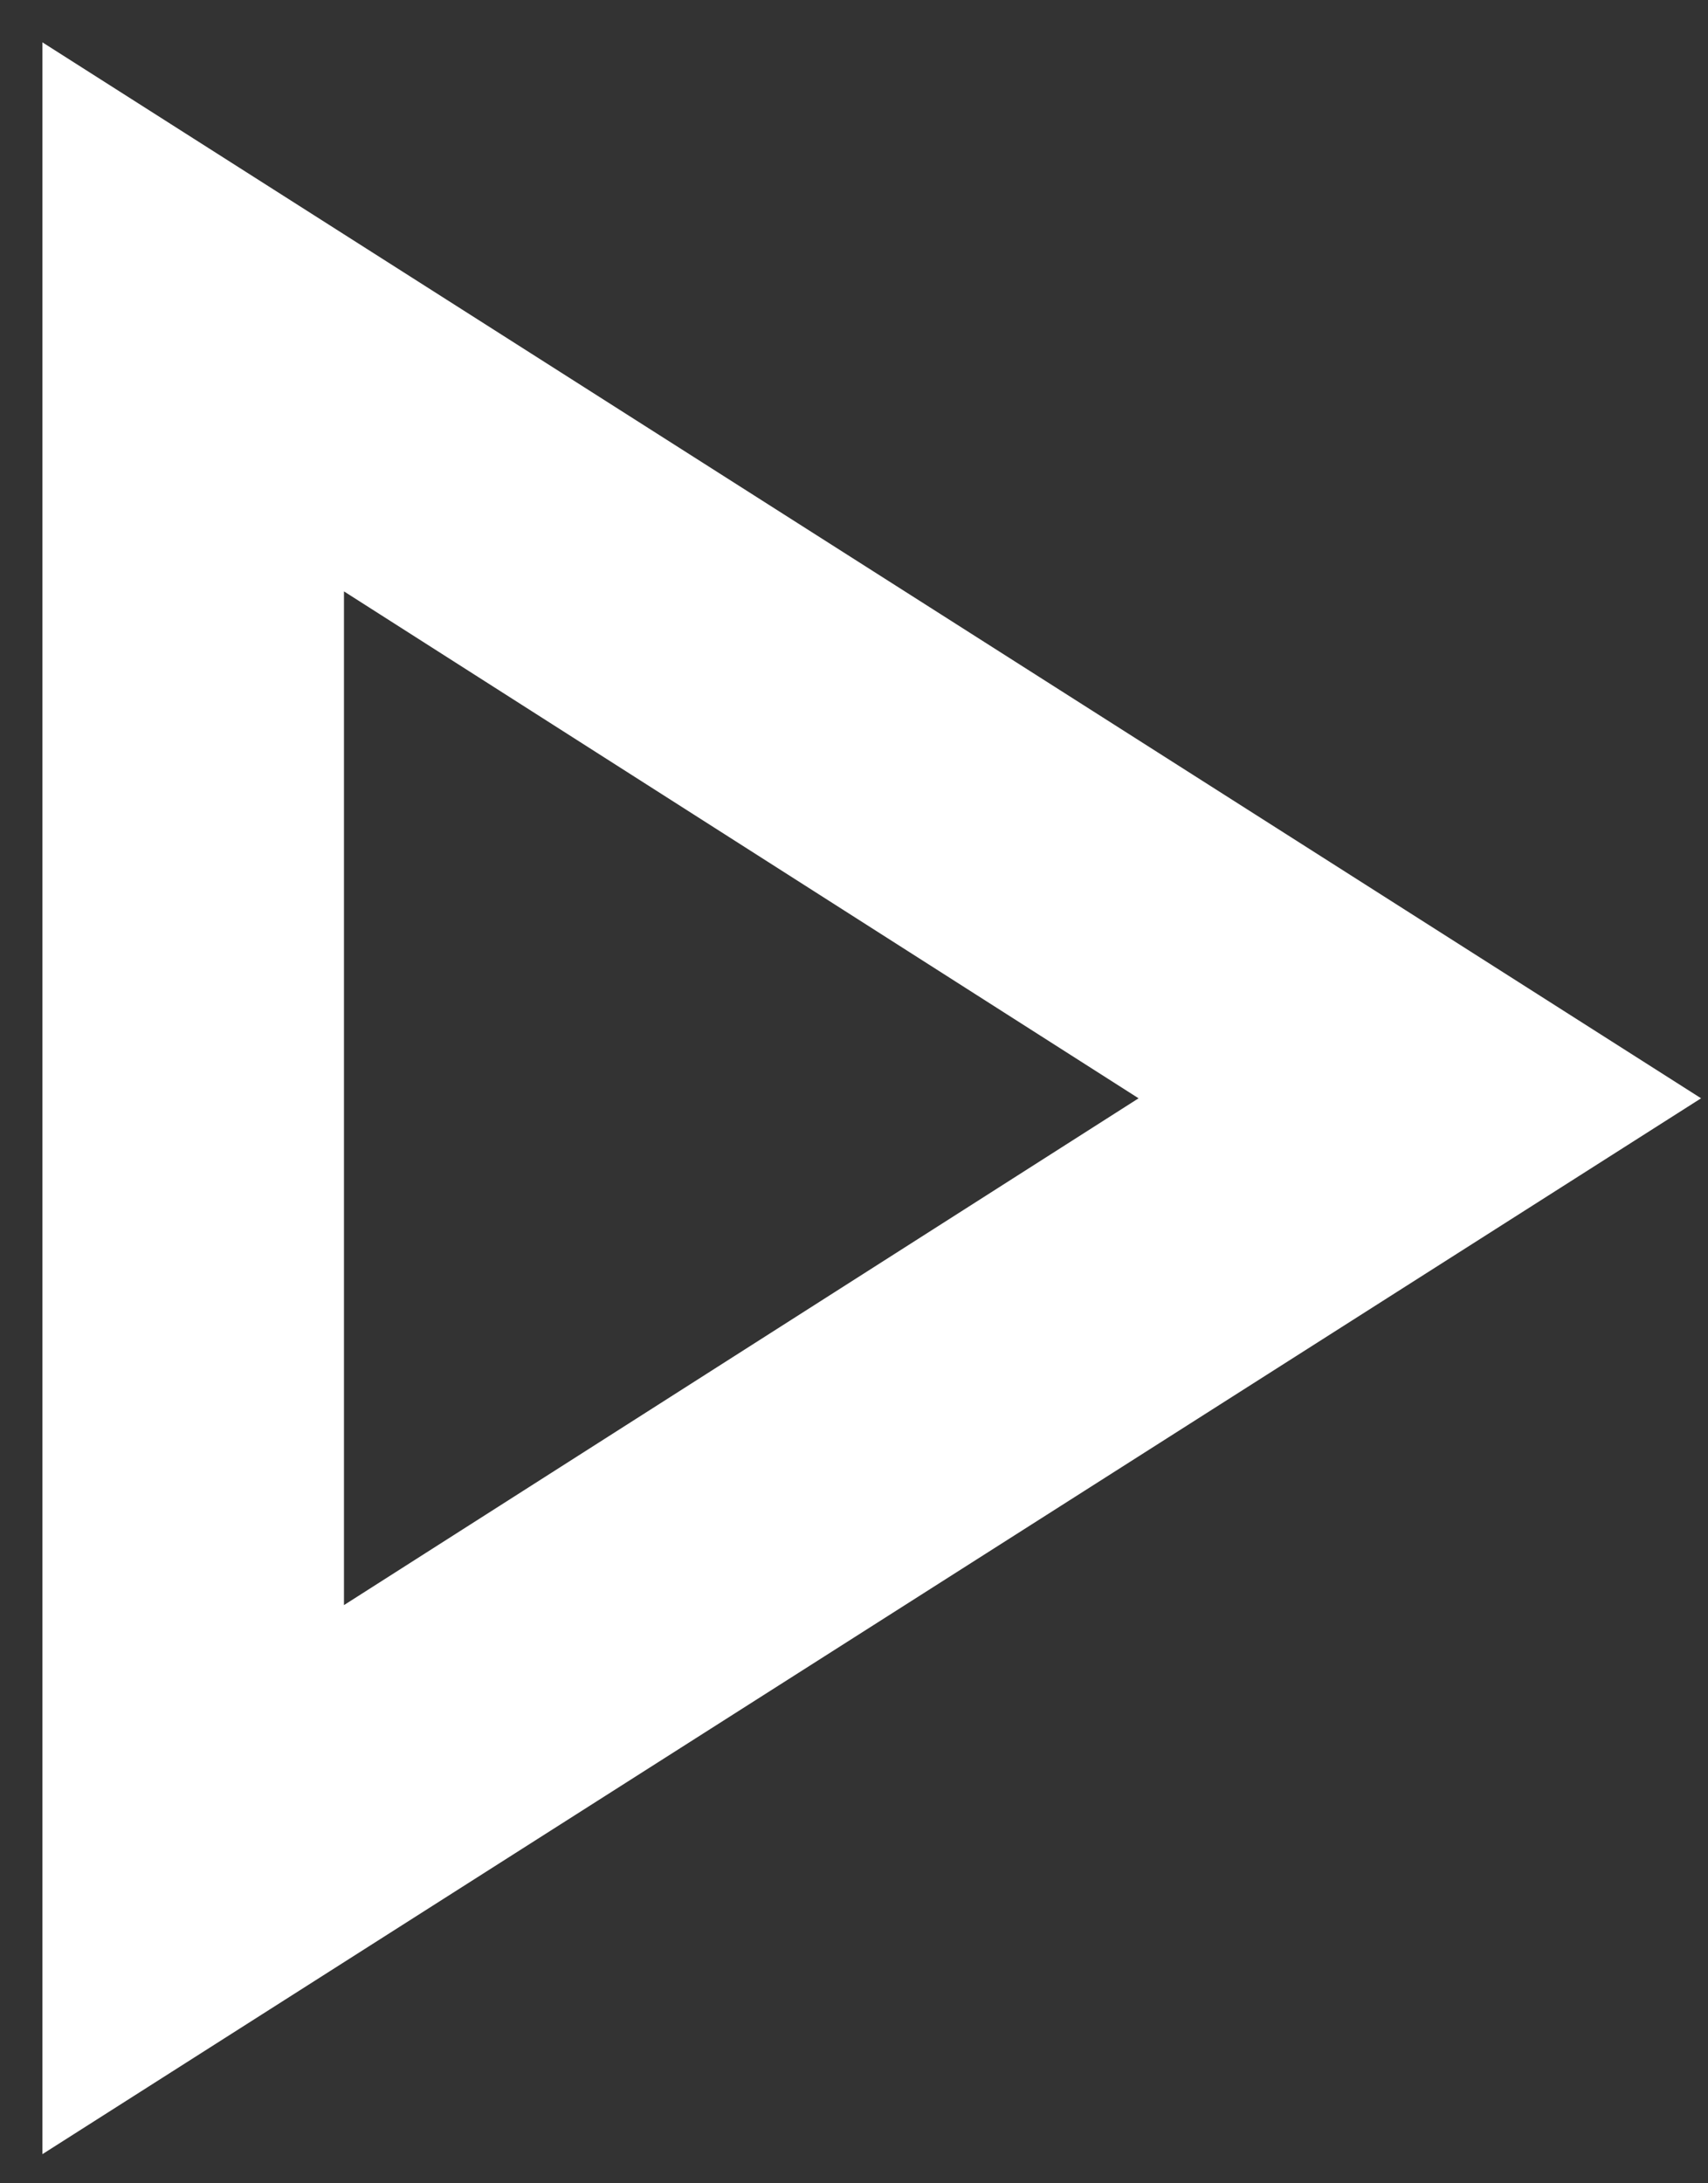 <svg width="18" height="23" viewBox="0 0 18 23" fill="none" xmlns="http://www.w3.org/2000/svg">
<rect x="0" y="0" width="18" height="23" fill="#333333" stroke="none"/>
<path fill-rule="evenodd" clip-rule="evenodd" d="M17.927 11.57L0.447 22.693V0.446L17.927 11.57ZM11.999 11.57L3.625 6.23V16.909L11.999 11.57Z" fill="white"/>
</svg>
